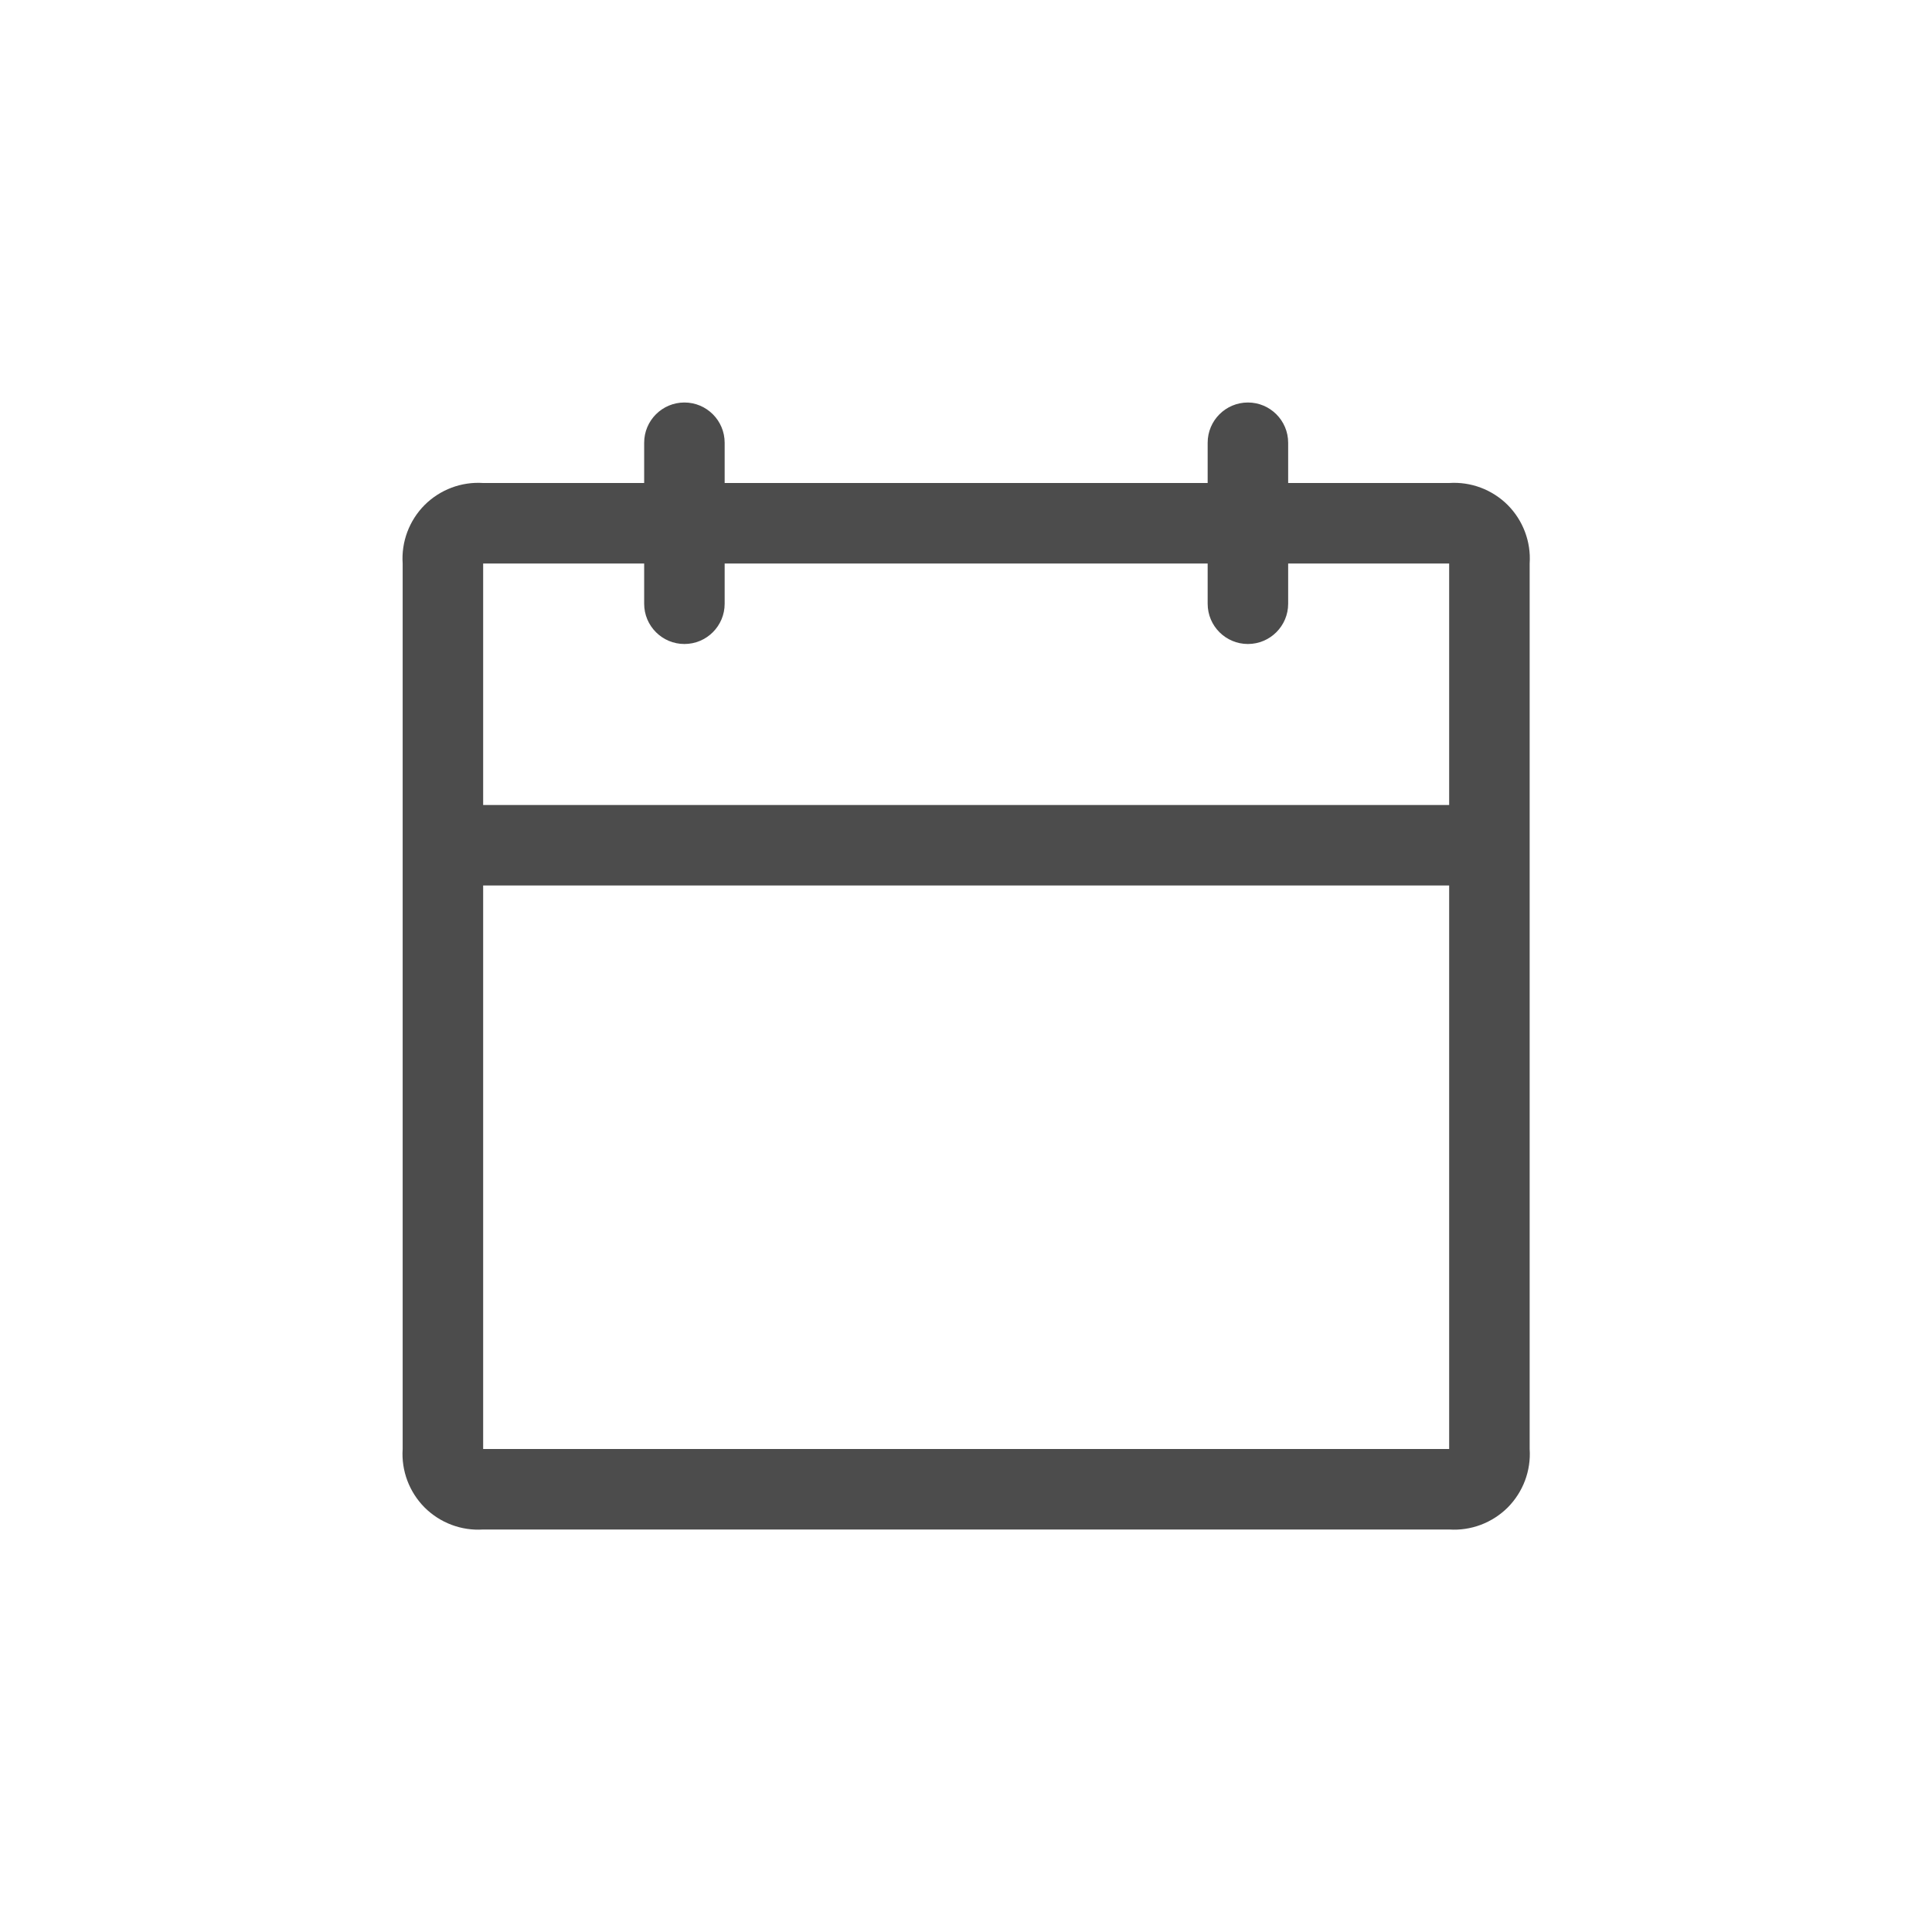 <?xml version="1.0" encoding="UTF-8"?>
<svg width="24px" height="24px" viewBox="0 0 24 24" version="1.1" xmlns="http://www.w3.org/2000/svg" xmlns:xlink="http://www.w3.org/1999/xlink">
    <!-- Generator: Sketch 58 (84663) - https://sketch.com -->
    <title>Common/Calendar@1x</title>
    <desc>Created with Sketch.</desc>
    <defs>
        <path d="M18.002,6 L16.002,6 L16.002,5.5 C16.002,5.224 15.778,5 15.502,5 C15.226,5 15.002,5.224 15.002,5.5 L15.002,6 L9.002,6 L9.002,5.5 C9.002,5.224 8.778,5 8.502,5 C8.226,5 8.002,5.224 8.002,5.5 L8.002,6 L6.002,6 C5.732,5.982 5.467,6.082 5.275,6.273 C5.084,6.465 4.984,6.73 5.002,7 L5.002,18 C4.984,18.27 5.084,18.535 5.275,18.727 C5.467,18.918 5.732,19.018 6.002,19 L18.002,19 C18.272,19.018 18.537,18.918 18.729,18.727 C18.92,18.535 19.02,18.27 19.002,18 L19.002,7 C19.02,6.73 18.92,6.465 18.729,6.273 C18.537,6.082 18.272,5.982 18.002,6 Z M18.002,18 L6.002,18 L6.002,11 L18.002,11 L18.002,18 Z M6.002,10 L6.002,7 L8.002,7 L8.002,7.5 C8.002,7.776 8.226,8 8.502,8 C8.778,8 9.002,7.776 9.002,7.5 L9.002,7 L15.002,7 L15.002,7.5 C15.002,7.776 15.226,8 15.502,8 C15.778,8 16.002,7.776 16.002,7.5 L16.002,7 L18.002,7 L18.002,10 L6.002,10 Z" id="path-1"></path>
    </defs>
    <g id="Common/Calendar" stroke="none" stroke-width="1" fill="none" fill-rule="evenodd">
        <mask id="mask-2" fill="white">
            <use xlink:href="#path-1"></use>
        </mask>
        <use id="color" fill-opacity="0.7" fill="#000000" fill-rule="nonzero" xlink:href="#path-1"></use>
    </g>
</svg>